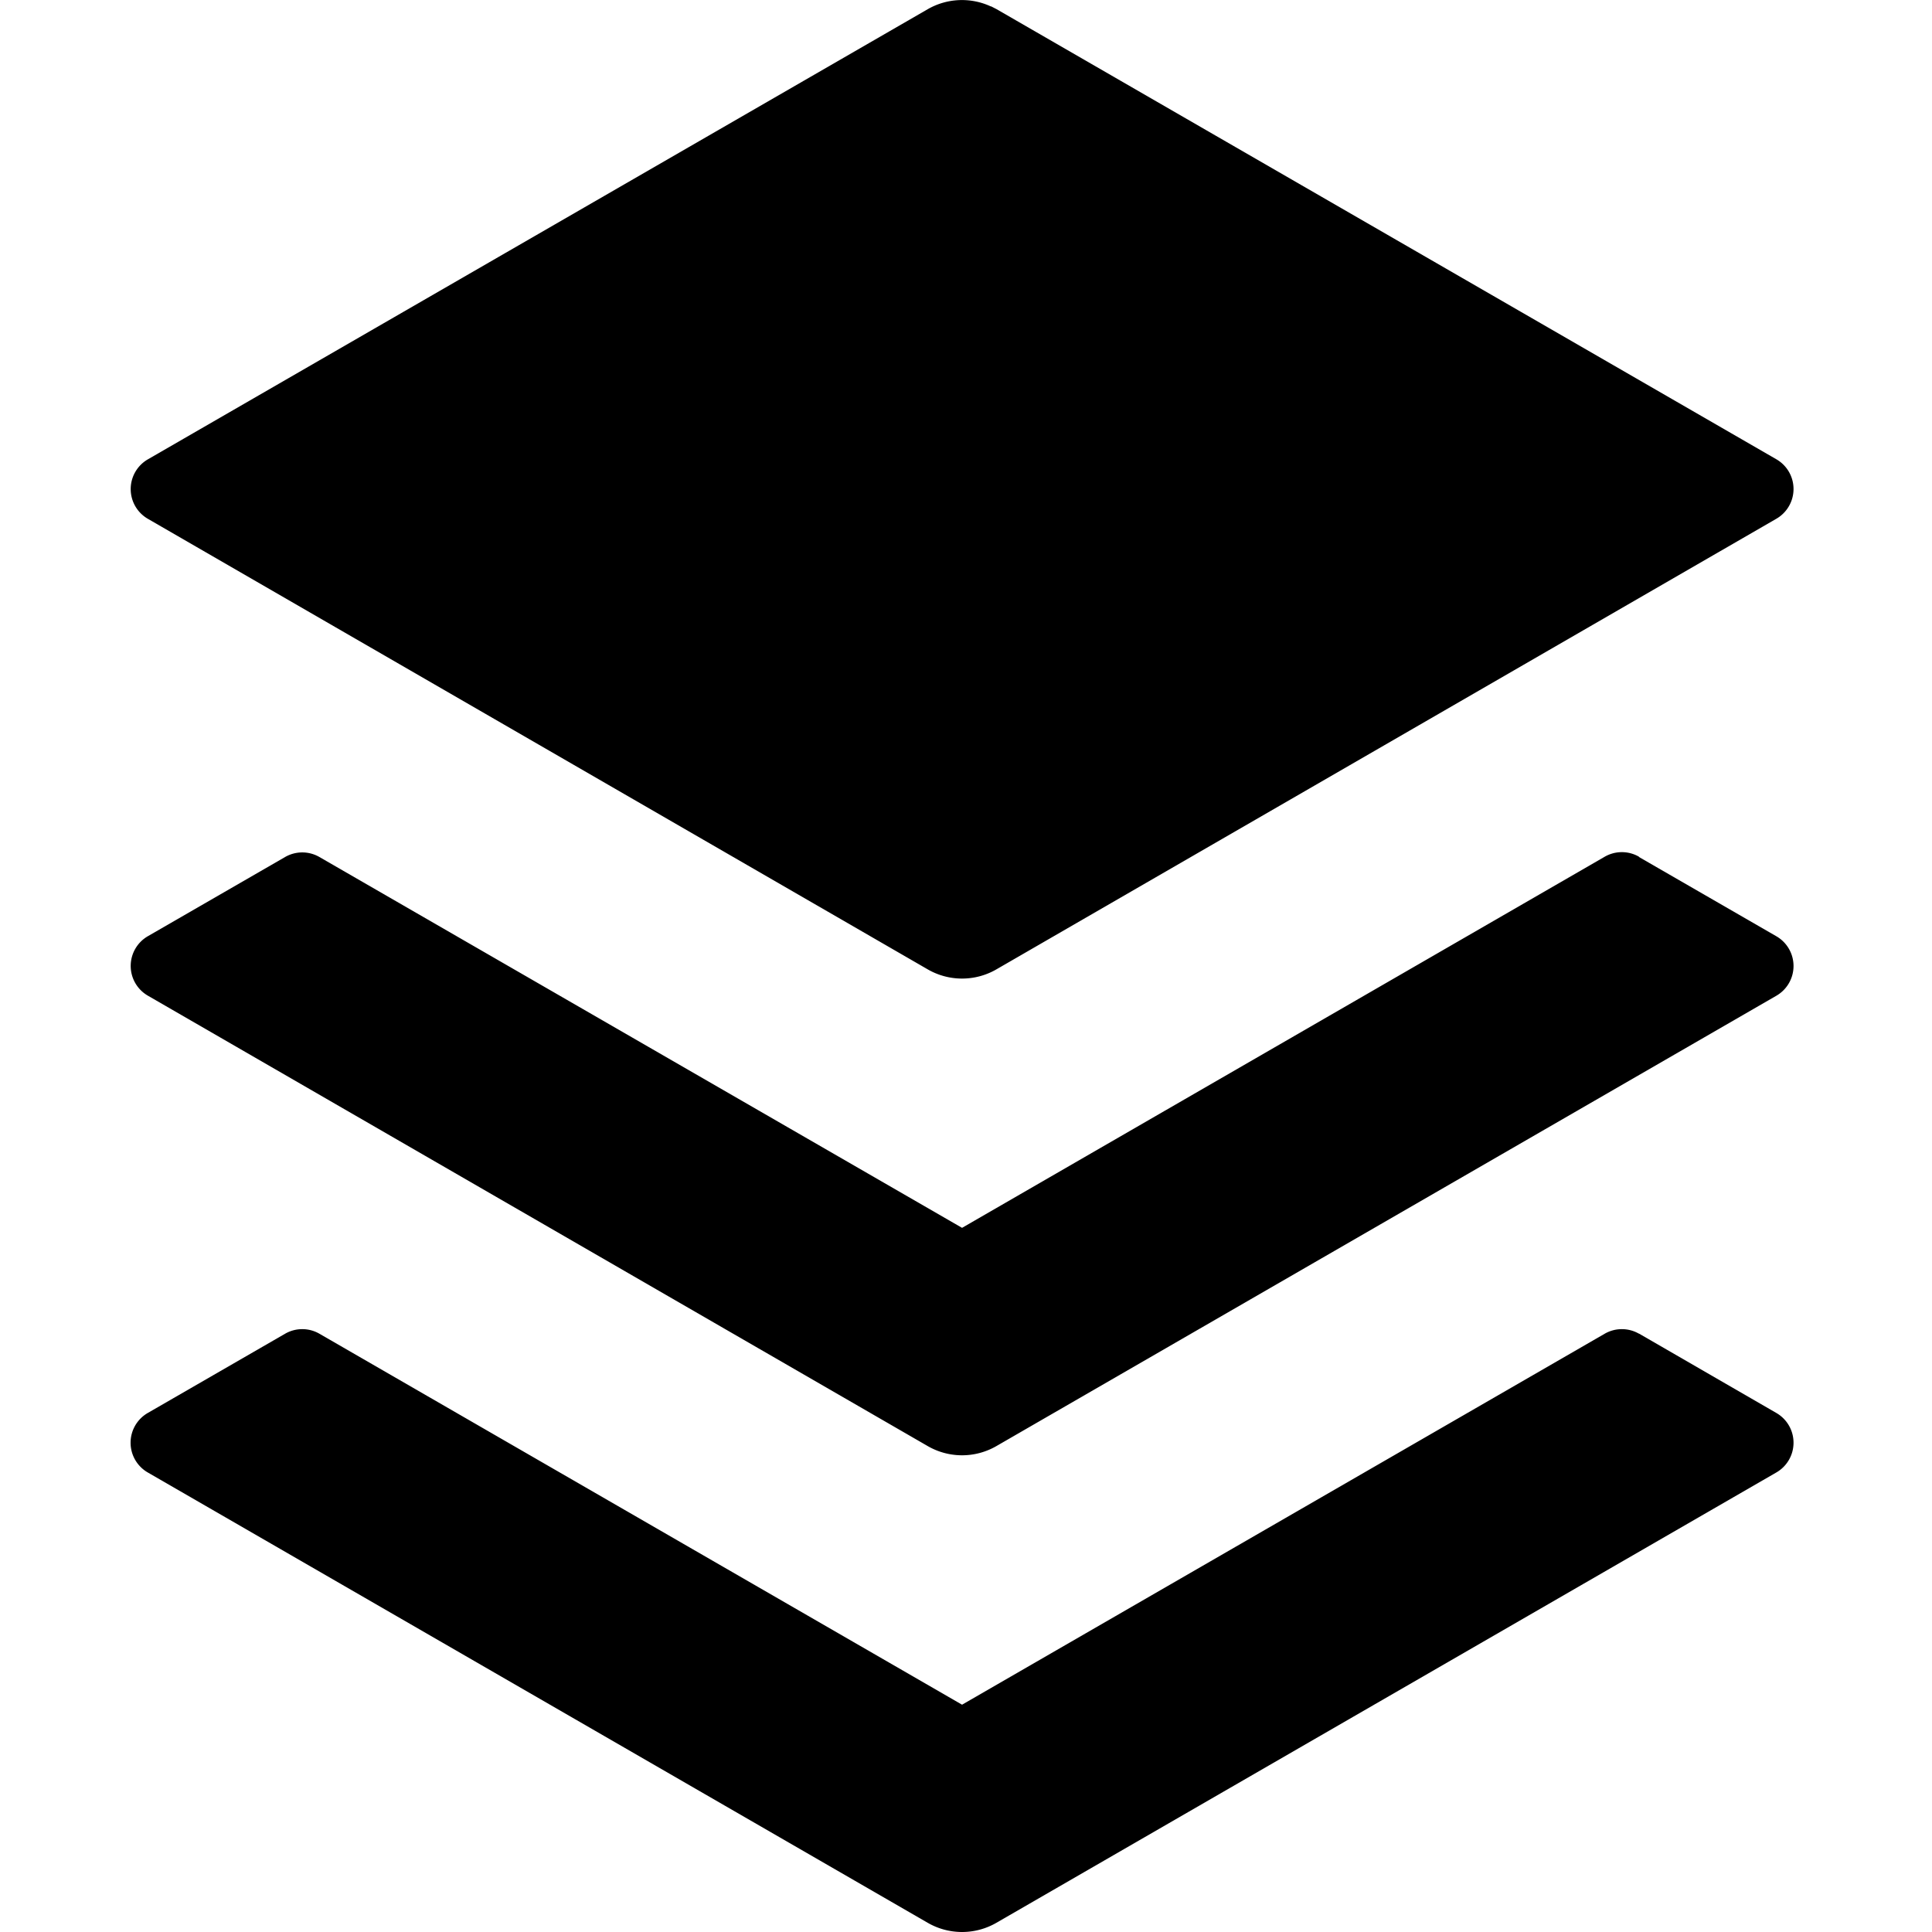 <svg class="icon"  viewBox="0 0 1024 1024" version="1.1" xmlns="http://www.w3.org/2000/svg"><path d="M868.714 706.835l72.795 42.075a18.199 18.199 0 0 1 0 31.52L528.109 1019.123a36.397 36.397 0 0 1-36.397 0L78.311 780.43a18.199 18.199 0 0 1 0-31.52l72.795-42.002a18.199 18.199 0 0 1 18.199 0L509.91 903.526l340.606-196.618a18.199 18.199 0 0 1 18.199 0z m0-252.597l72.795 42.002a18.199 18.199 0 0 1 0 31.52L528.109 766.454a36.397 36.397 0 0 1-36.397 0L78.311 527.688a18.199 18.199 0 0 1 0-31.447l72.795-42.002a18.199 18.199 0 0 1 18.199 0L509.91 650.783l340.606-196.691a18.199 18.199 0 0 1 18.199 0zM525.27 3.349l2.839 1.456 413.4 238.62a18.199 18.199 0 0 1 0 31.52L528.109 513.784a36.397 36.397 0 0 1-36.397 0L78.311 274.945a18.199 18.199 0 0 1 0-31.447L491.711 4.877a36.397 36.397 0 0 1 33.485-1.456z"  /></svg>